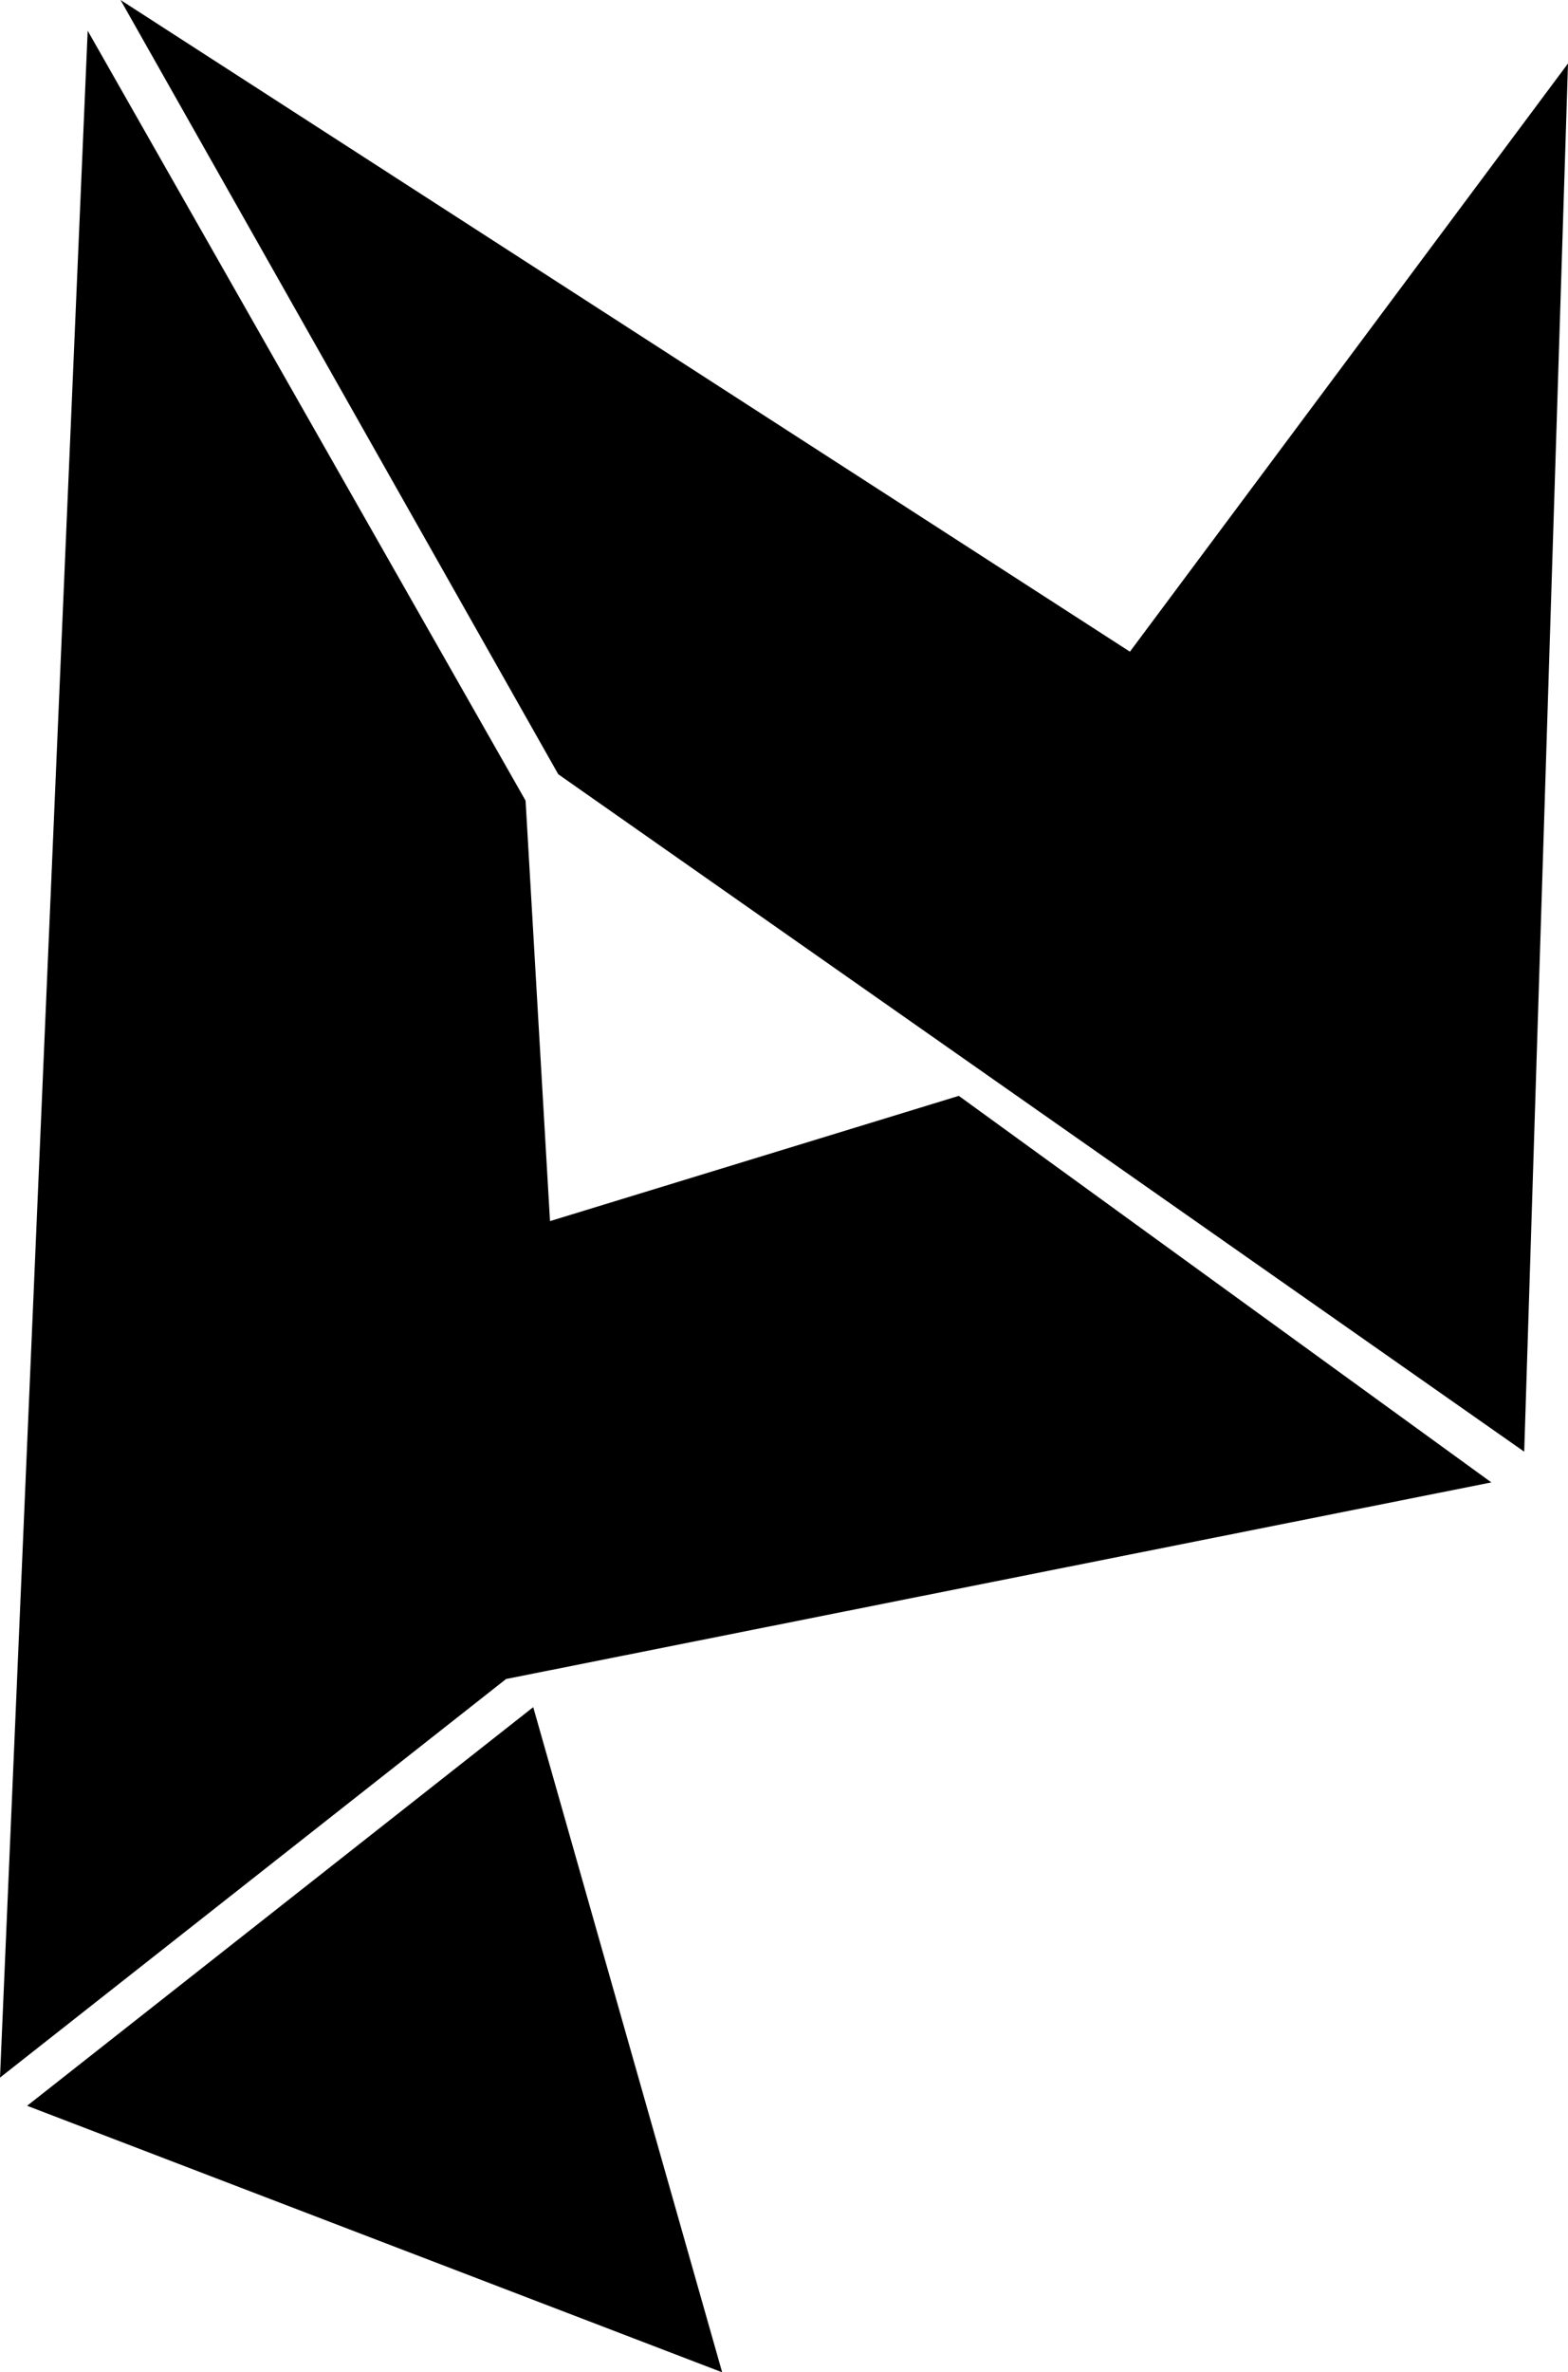 <svg width="574" height="868" viewBox="0 0 574 868" fill="none" xmlns="http://www.w3.org/2000/svg">
<g clip-path="url(#clip0_1_7)">
<path fill-rule="evenodd" clip-rule="evenodd" d="M32.098 11.242L192.398 292.944L201.341 446.792L350.992 400.964L545.943 542.396L185.271 614.327L0 760.171L32.098 11.242Z" fill="black"/>
<path fill-rule="evenodd" clip-rule="evenodd" d="M413.632 238.442L574 23.221L557.971 531.154L204.358 283.287L44.127 0L413.632 238.442Z" fill="black"/>
<path fill-rule="evenodd" clip-rule="evenodd" d="M9.926 770.484L264.363 868L195.197 624.627L9.926 770.484Z" fill="black"/>
</g>
<defs>
<clipPath id="clip0_1_7">
<rect width="574" height="868" fill="white"/>
</clipPath>
</defs>
</svg>
